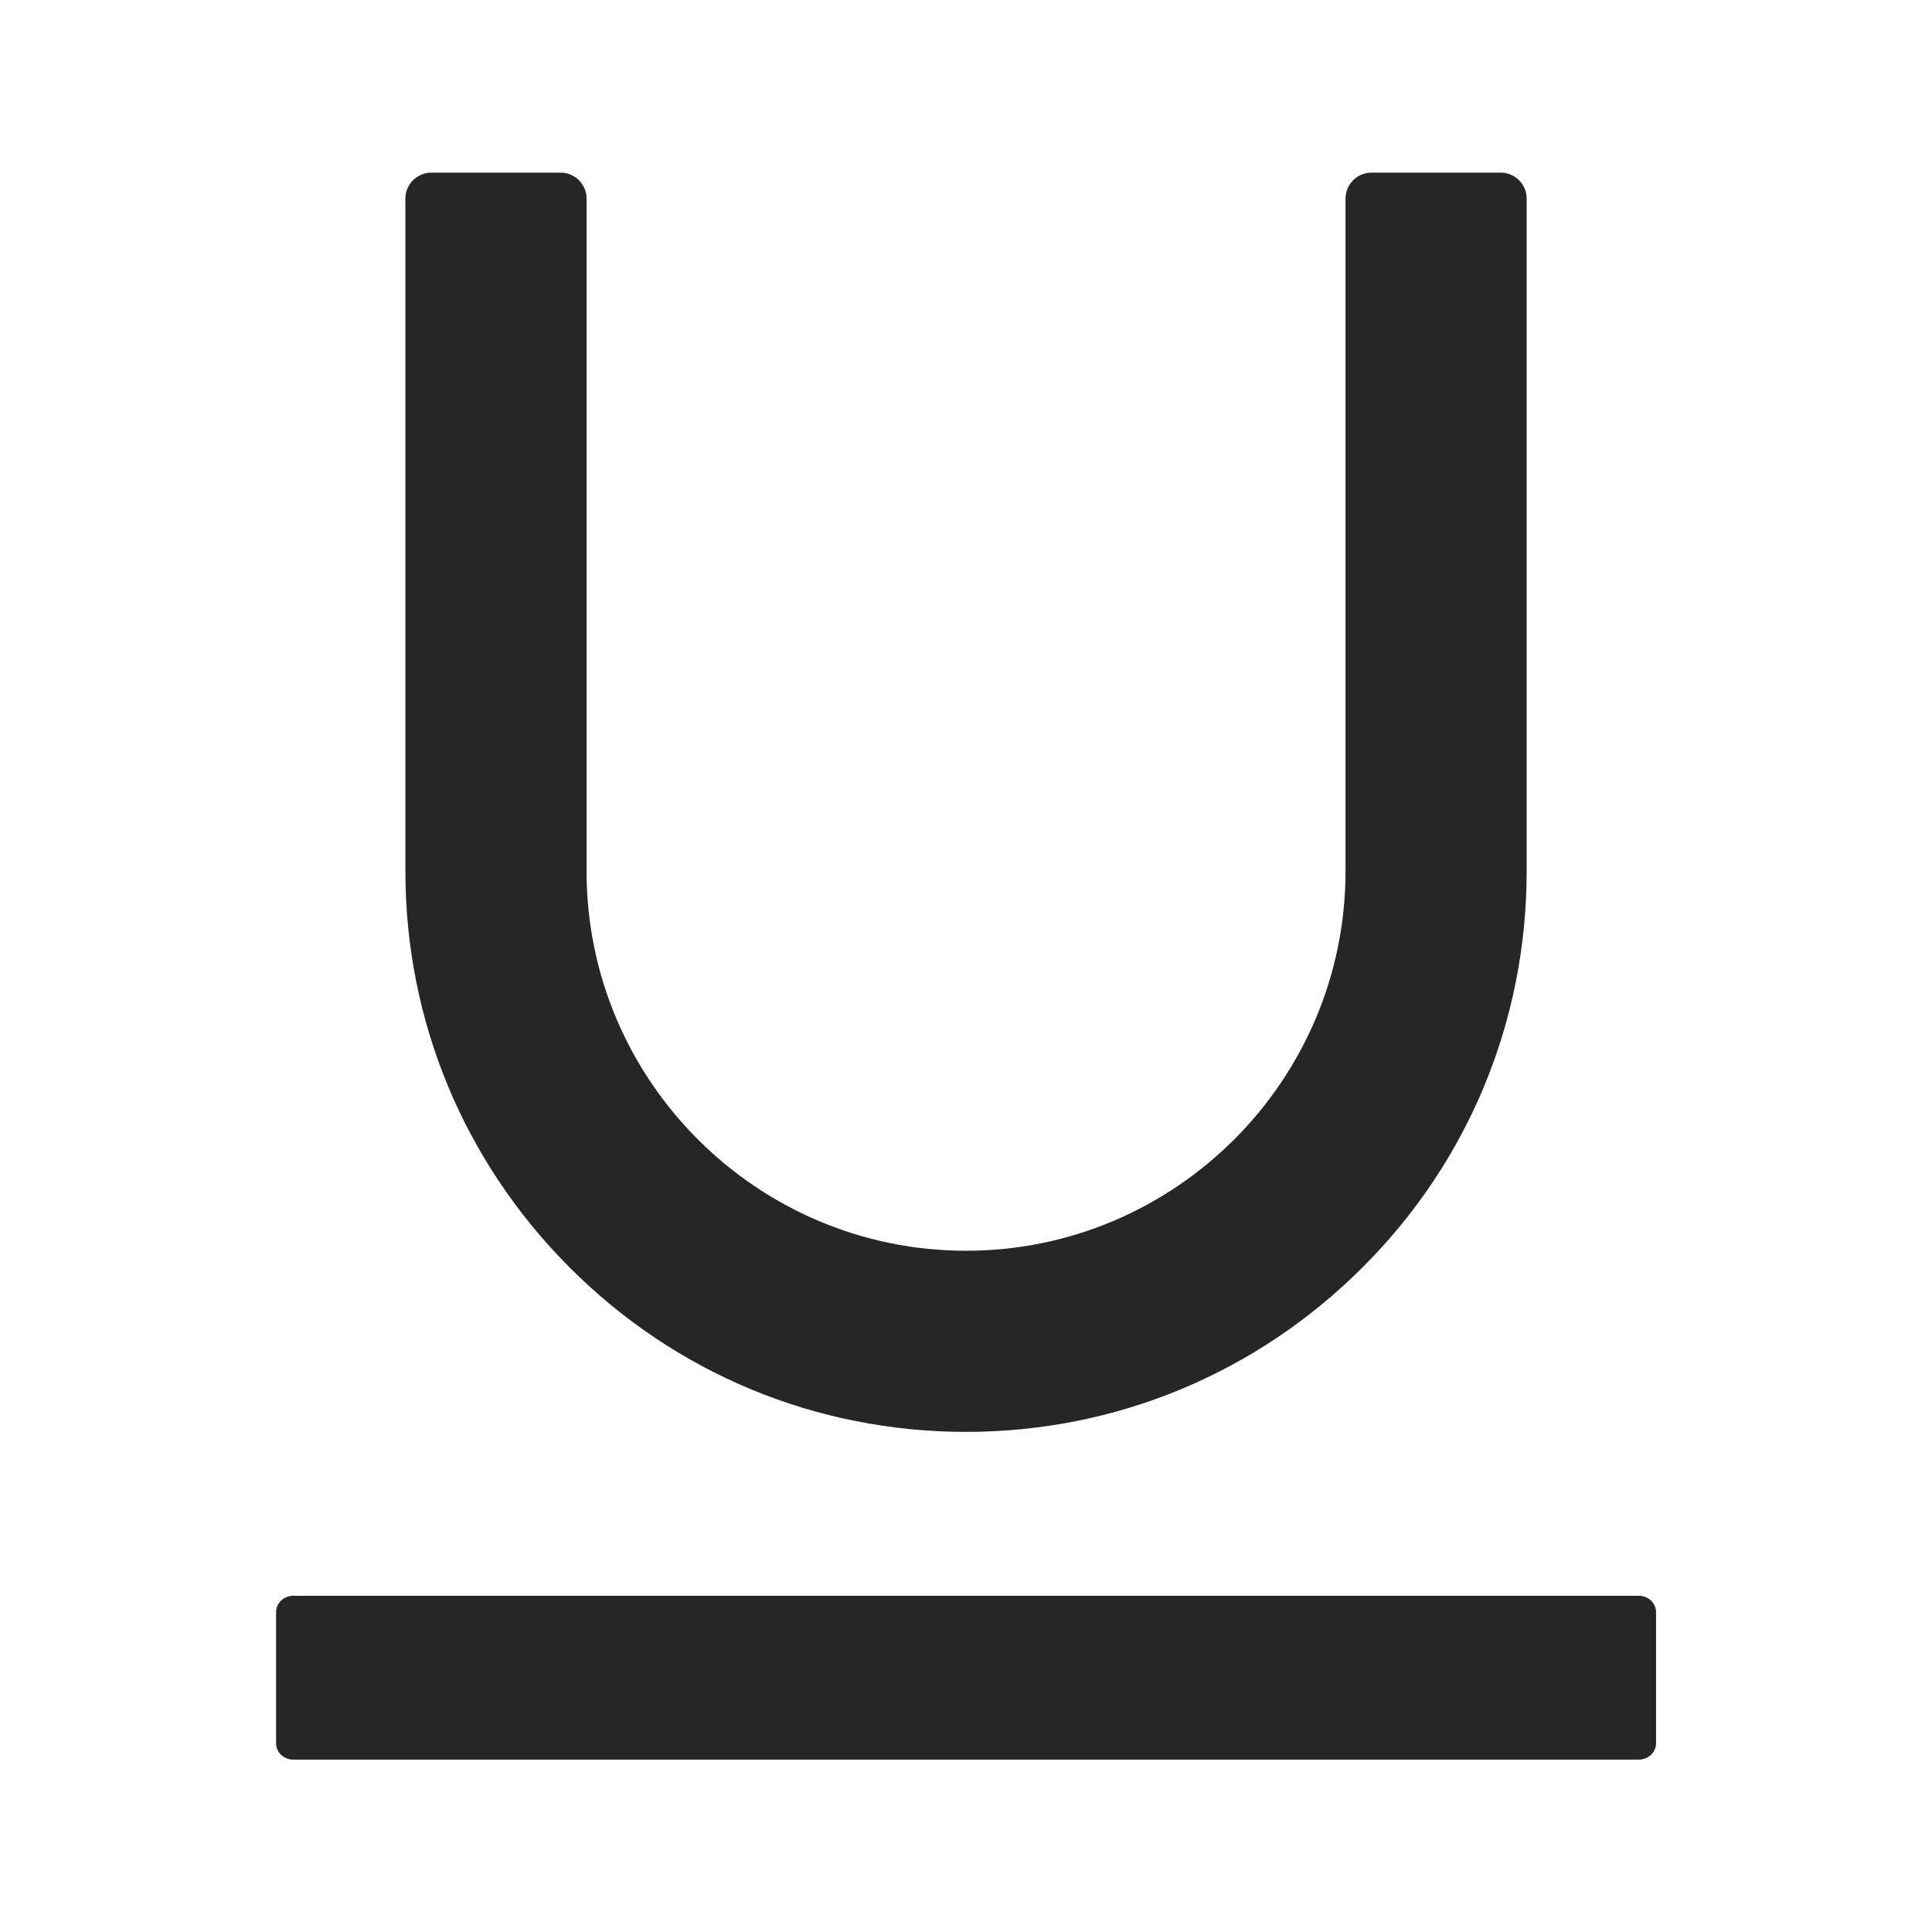 <svg width="36" height="36" viewBox="0 0 36 36" fill="none" xmlns="http://www.w3.org/2000/svg">
<path d="M30.537 29.735H5.465C5.288 29.735 5.144 29.871 5.144 30.04V32.483C5.144 32.651 5.288 32.788 5.465 32.788H30.537C30.713 32.788 30.858 32.651 30.858 32.483V30.04C30.858 29.871 30.713 29.735 30.537 29.735ZM18.001 26.681C20.789 26.681 23.409 25.592 25.386 23.619C27.363 21.647 28.447 19.023 28.447 16.235V3.699C28.447 3.434 28.23 3.217 27.965 3.217H25.555C25.289 3.217 25.072 3.434 25.072 3.699V16.235C25.072 20.132 21.898 23.306 18.001 23.306C14.104 23.306 10.93 20.132 10.93 16.235V3.699C10.93 3.434 10.713 3.217 10.447 3.217H8.037C7.771 3.217 7.554 3.434 7.554 3.699V16.235C7.554 19.023 8.643 21.643 10.616 23.619C12.589 25.596 15.213 26.681 18.001 26.681Z" fill="black" fill-opacity="0.85"/>
</svg>
